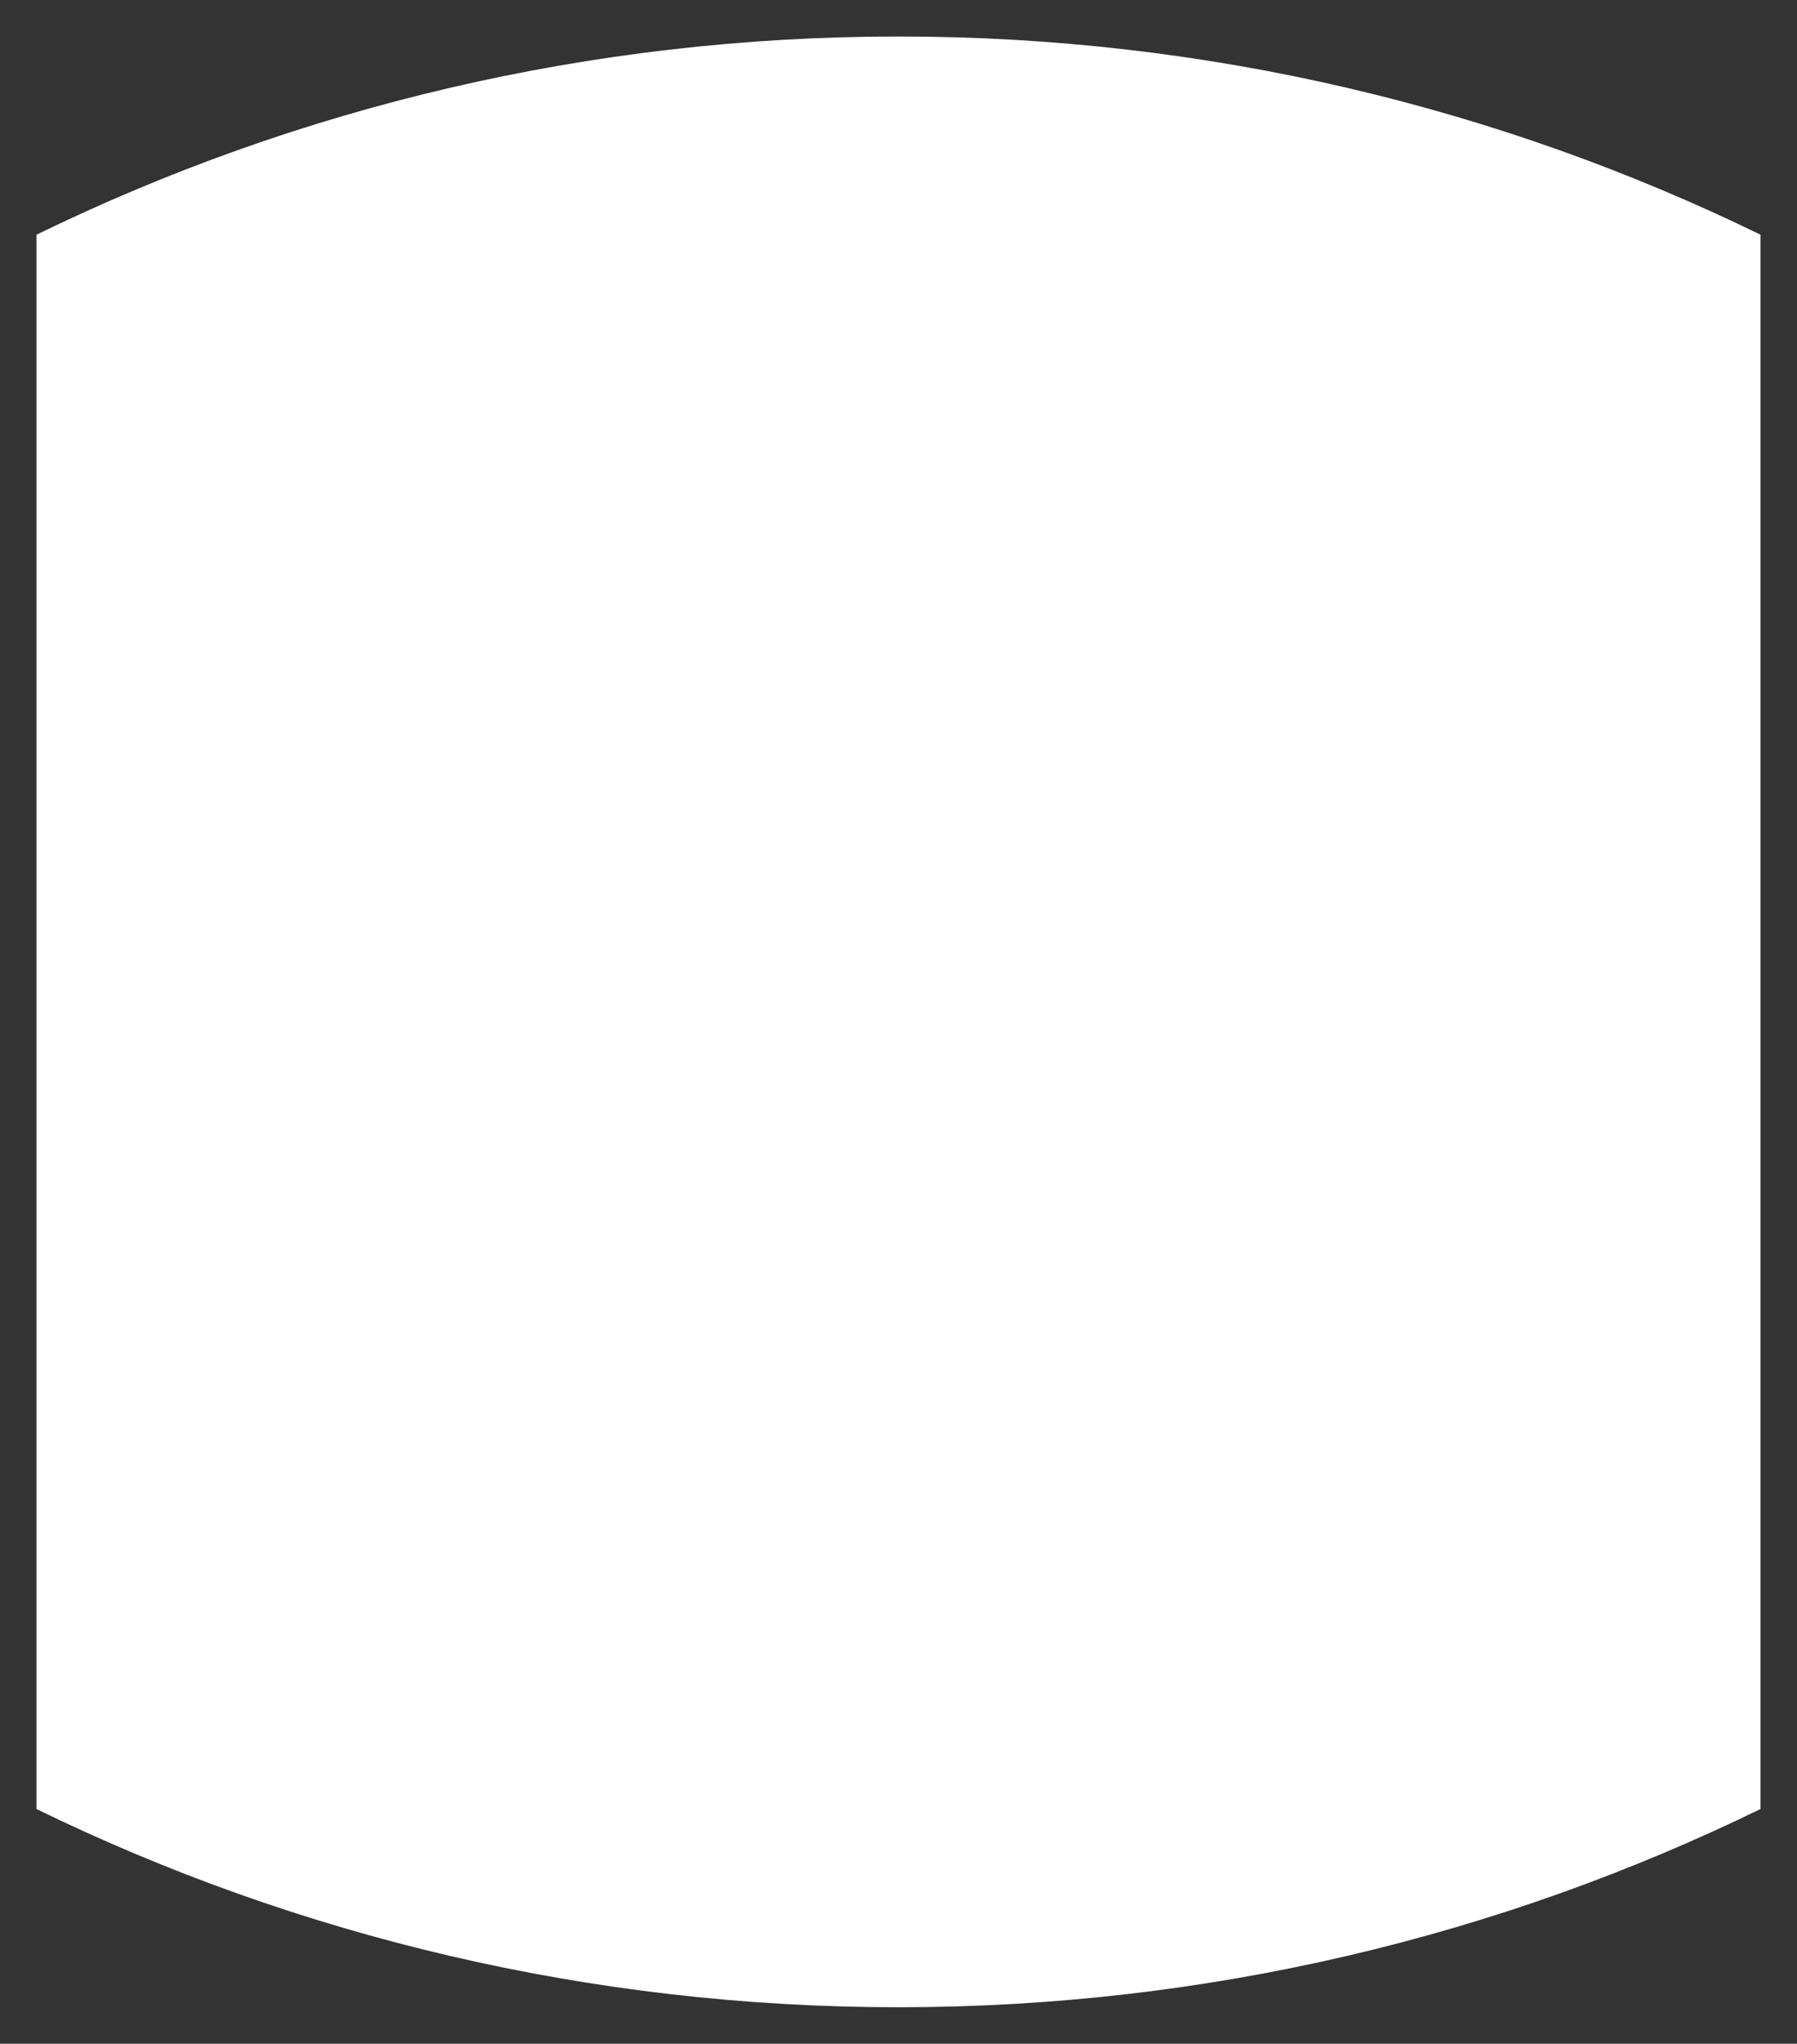 <svg version="1.2" baseProfile="tiny" viewBox="0 0 49.25 56.0" xmlns:xlink="http://www.w3.org/1999/xlink" xmlns="http://www.w3.org/2000/svg">
<rect x="0" y="0" width="49.25" height="56.0" fill="#333333" stroke="none"/>
<path style="fill:#ffffff;" d="M24.625,55C33.098,55,41.114,53.047,48.25,49.568L48.25,6.431C41.114,2.953,33.098,1,24.625,1C16.152,1,8.137,2.953,1,6.431L1,49.569C8.137,53.047,16.152,55,24.625,55Z"/>
</svg>